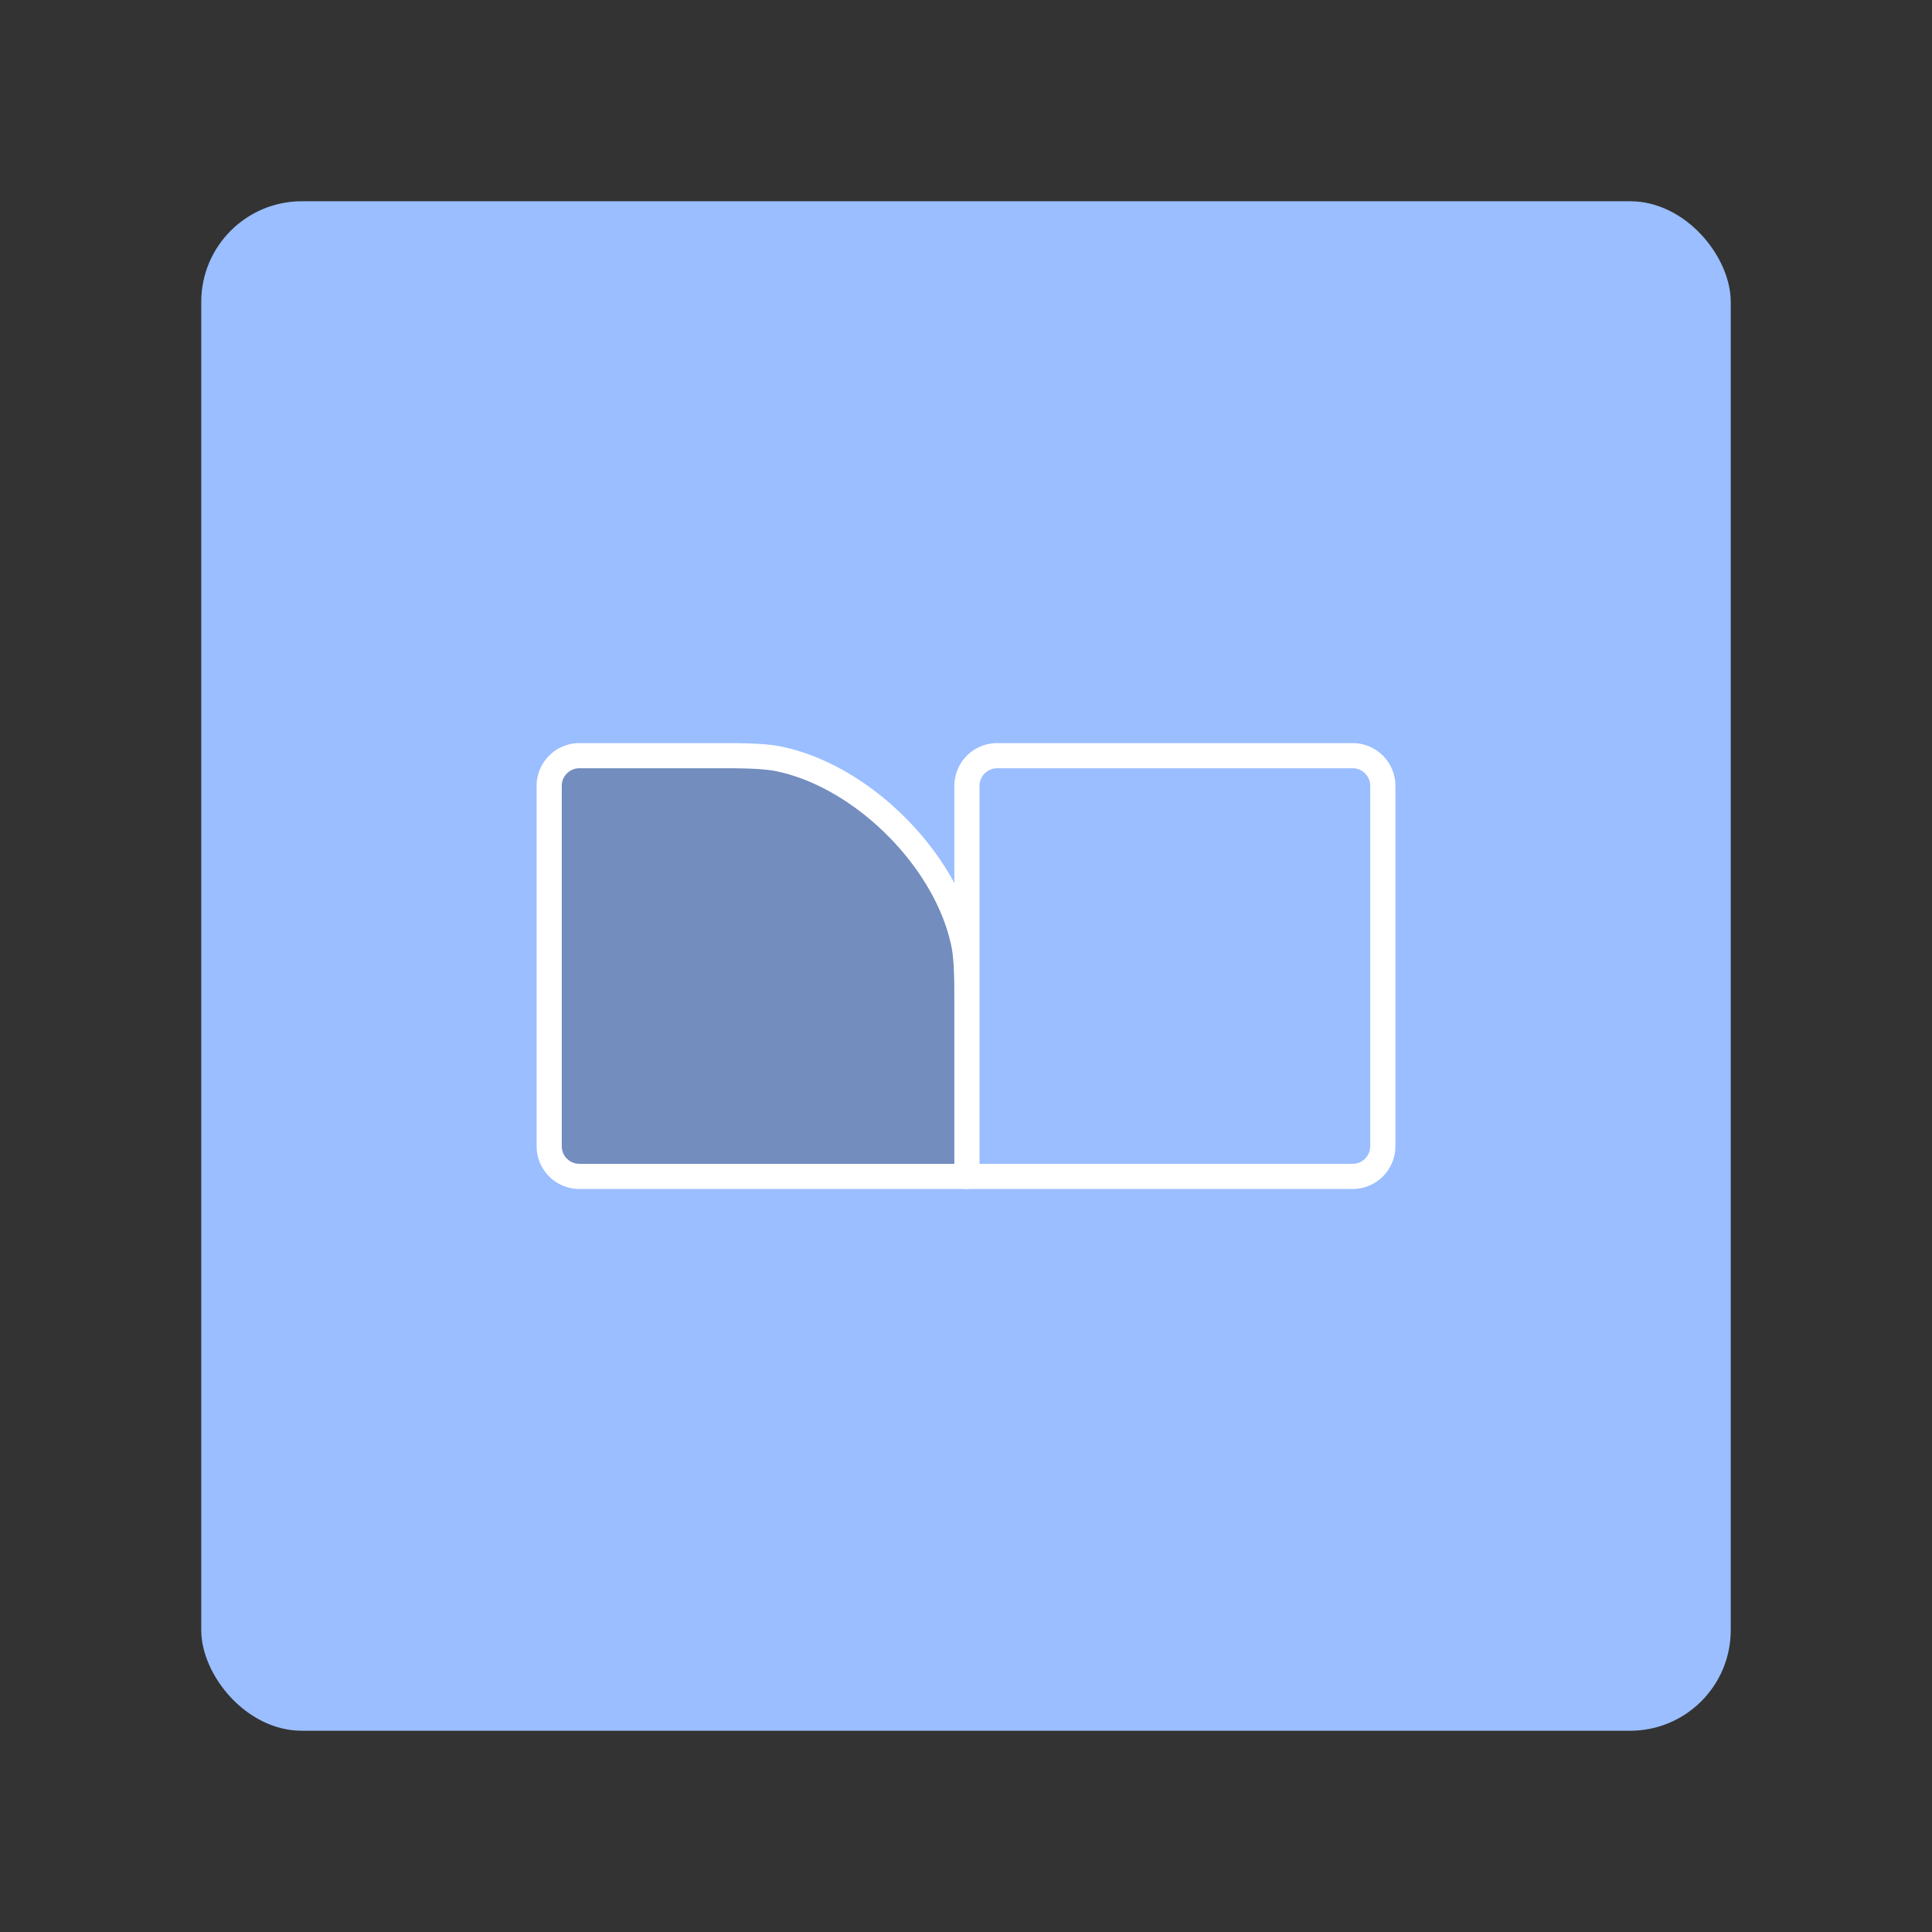 <?xml version="1.0" encoding="UTF-8"?>
<svg version="1.1" viewBox="0 0 192 192" xml:space="preserve" xmlns="http://www.w3.org/2000/svg">
	 <rect x="0" y="0" width="192" height="192" fill="#333333" stroke="none"/>
	 <rect class="a" x="20" y="20" width="152" height="152" rx="10" fill="#9abeff"/><path d="m96.094 116.91v-17.069c0-1.657 0.02-4.358-0.307-5.979-1.69-8.377-10.079-16.766-18.456-18.456-1.621-0.327-4.322-0.307-5.979-0.307h-13.774a3 3 135 0 0-3 3v35.811a3 3 45 0 0 3 3z" fill="#728dbe" stroke="#fff" stroke-linecap="round" stroke-linejoin="round" stroke-width="2.5"/><path d="m96.094 116.91v-38.811a3 3 135 0 1 3-3h35.329a3 3 45 0 1 3 3v35.811a3 3 135 0 1-3 3z" fill="#9abeff" stroke="#fff" stroke-linecap="round" stroke-linejoin="round" stroke-width="2.5"/></svg>
